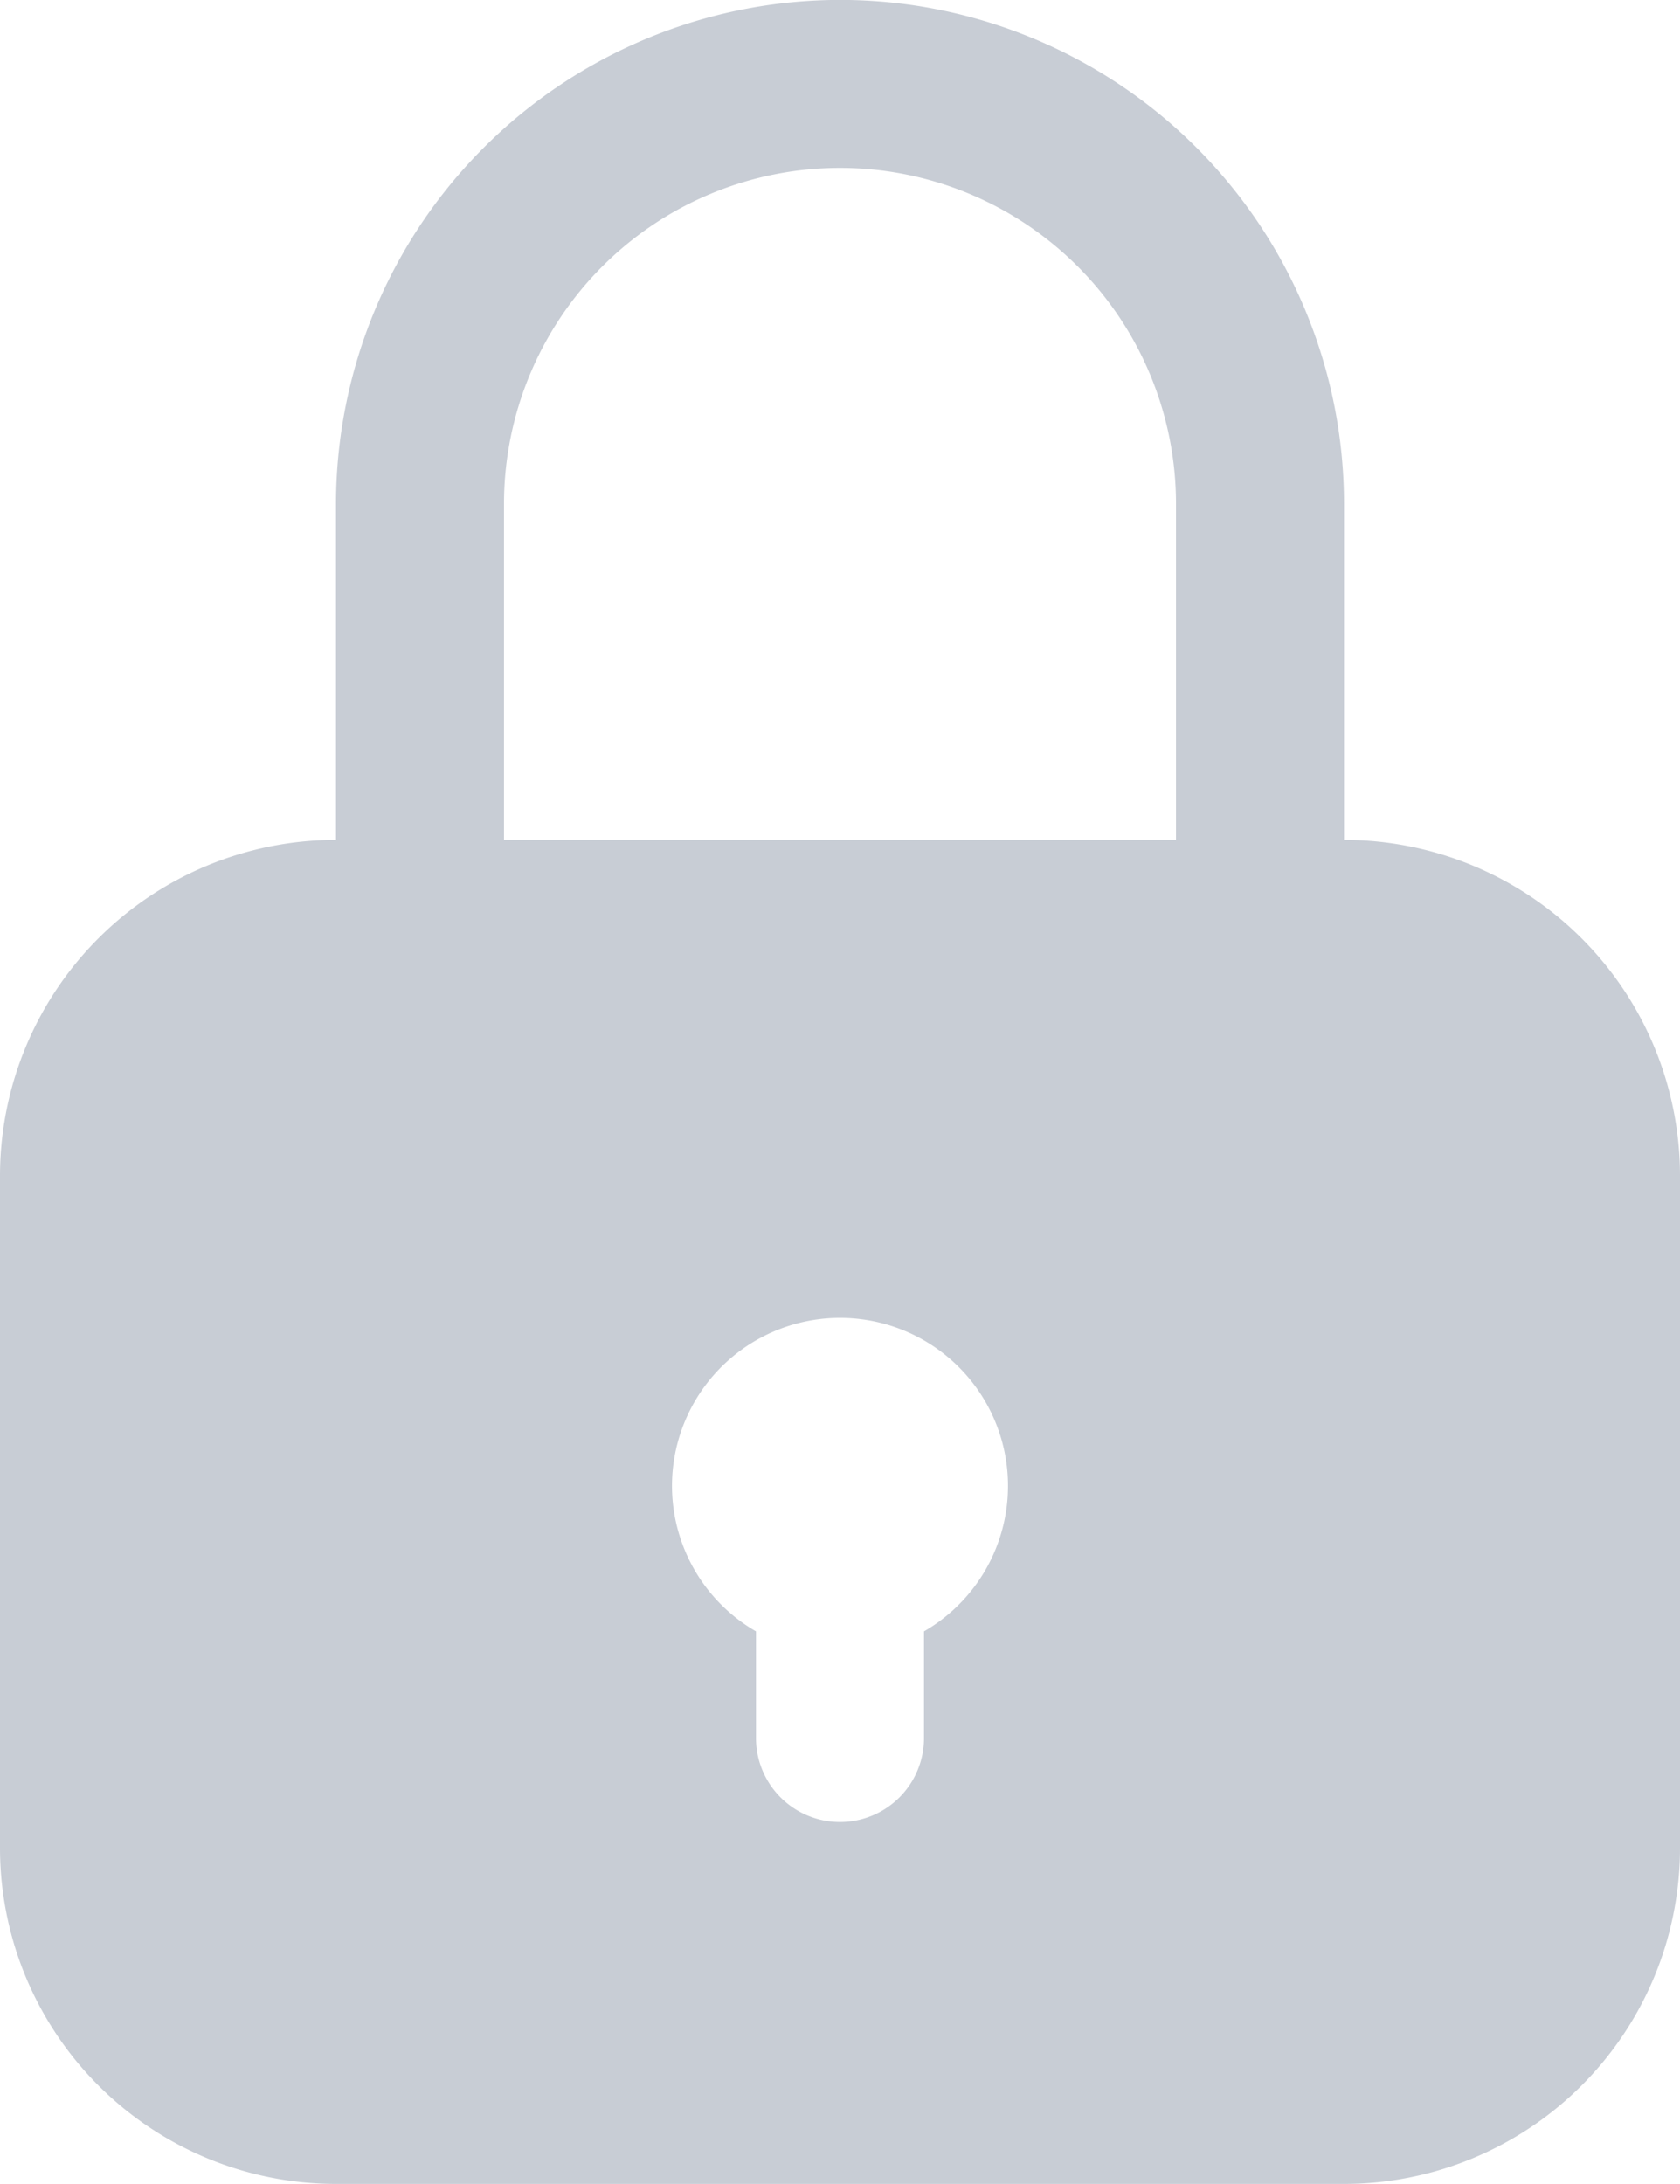 <svg xmlns="http://www.w3.org/2000/svg" width="20" height="26" viewBox="0 0 20 26">
  <path id="Path_964" data-name="Path 964" d="M6.507,2.1a6.005,6.005,0,0,0-6,6v4a4,4,0,0,0-4,4v8a4,4,0,0,0,4,4h12a4,4,0,0,0,4-4v-8a4,4,0,0,0-4-4v-4A6,6,0,0,0,6.507,2.1Zm1,19.422v1.27a1,1,0,0,1-2,0v-1.27a2,2,0,1,1,2,0Zm-5-9.422v-4a4,4,0,1,1,8,0v4Z" transform="translate(3.493 -2.101)" fill="#c8cdd5"/>
</svg>
